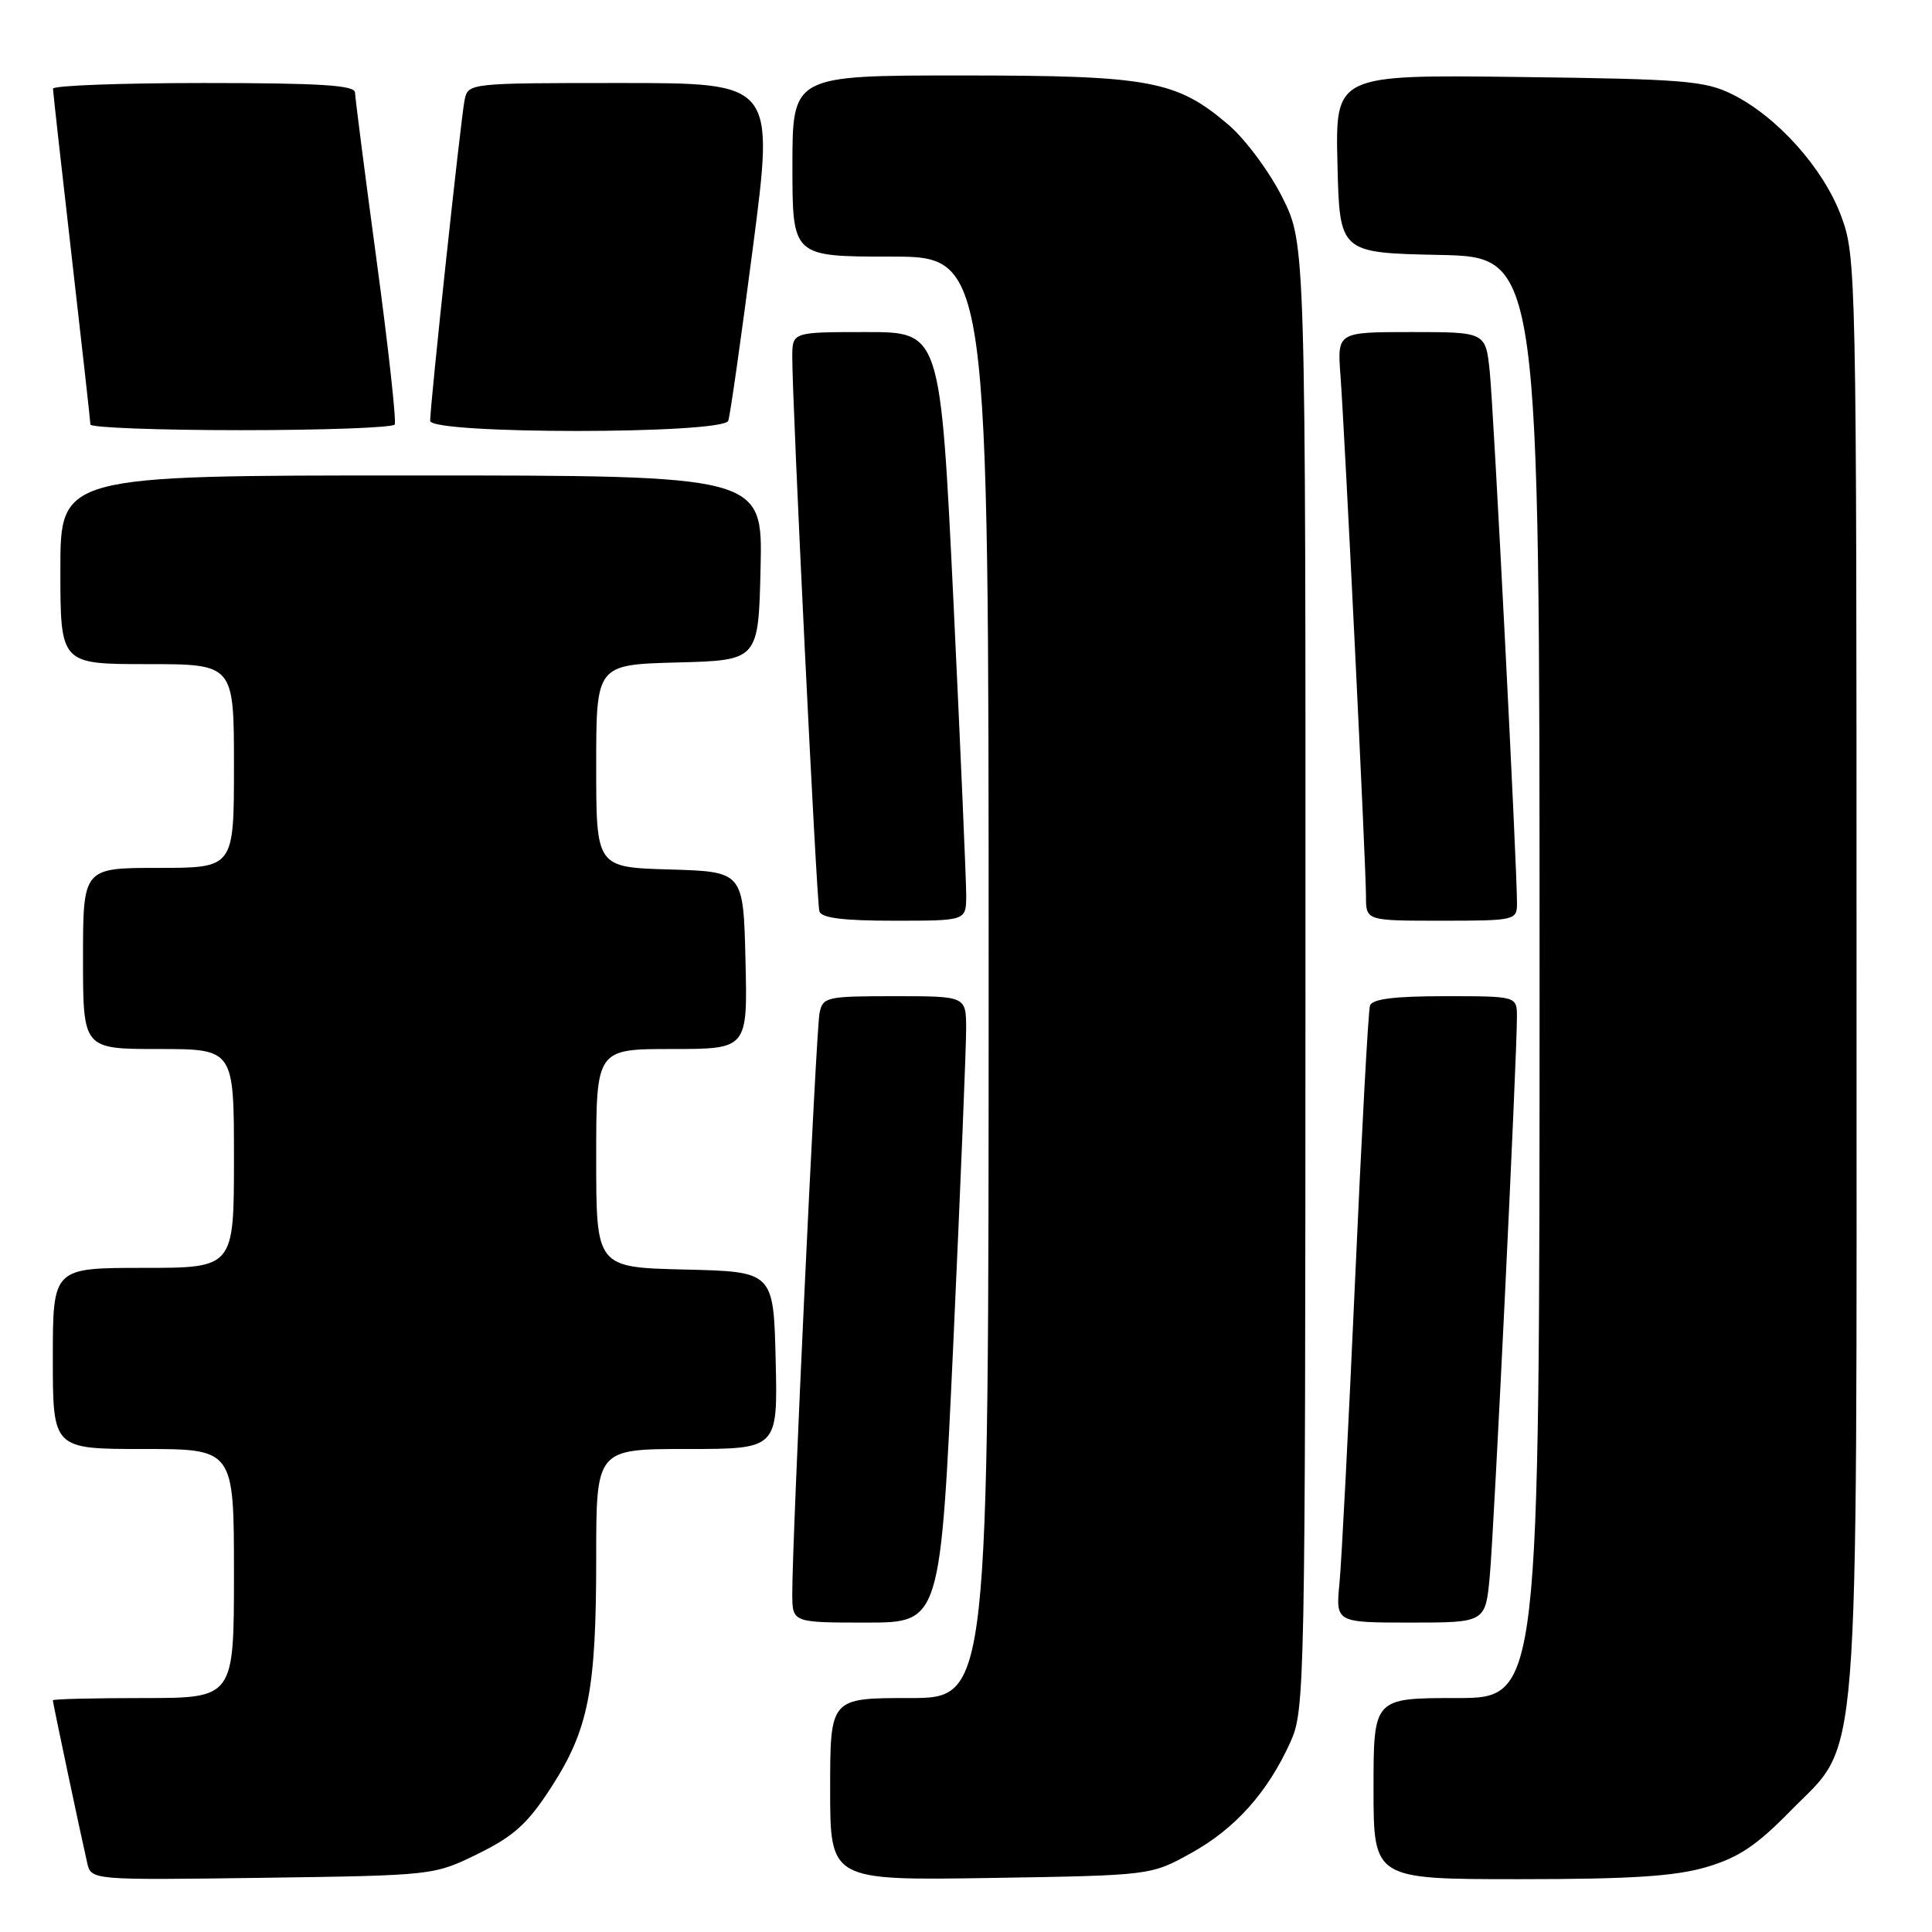 <?xml version="1.0" encoding="UTF-8" standalone="no"?>
<!DOCTYPE svg PUBLIC "-//W3C//DTD SVG 1.1//EN" "http://www.w3.org/Graphics/SVG/1.1/DTD/svg11.dtd" >
<svg xmlns="http://www.w3.org/2000/svg" xmlns:xlink="http://www.w3.org/1999/xlink" version="1.1" viewBox="0 0 256 256">
 <g >
 <path fill="currentColor"
d=" M 63.35 245.63 C 68.11 243.29 69.92 241.64 73.03 236.84 C 77.99 229.16 79.00 224.01 79.00 206.45 C 79.00 192.00 79.00 192.00 91.03 192.00 C 103.06 192.00 103.06 192.00 102.78 180.25 C 102.50 168.50 102.50 168.50 90.75 168.22 C 79.00 167.94 79.00 167.94 79.00 153.47 C 79.00 139.00 79.00 139.00 89.03 139.00 C 99.06 139.00 99.06 139.00 98.78 127.25 C 98.50 115.50 98.50 115.50 88.75 115.21 C 79.00 114.93 79.00 114.93 79.00 101.50 C 79.00 88.07 79.00 88.07 89.75 87.78 C 100.50 87.50 100.50 87.50 100.78 75.25 C 101.06 63.00 101.06 63.00 54.53 63.00 C 8.00 63.00 8.00 63.00 8.00 75.50 C 8.00 88.00 8.00 88.00 19.50 88.00 C 31.00 88.00 31.00 88.00 31.00 101.50 C 31.00 115.00 31.00 115.00 21.00 115.00 C 11.00 115.00 11.00 115.00 11.00 127.00 C 11.00 139.00 11.00 139.00 21.00 139.00 C 31.00 139.00 31.00 139.00 31.00 153.50 C 31.00 168.00 31.00 168.00 19.00 168.00 C 7.00 168.00 7.00 168.00 7.00 180.00 C 7.00 192.00 7.00 192.00 19.00 192.00 C 31.00 192.00 31.00 192.00 31.00 208.50 C 31.00 225.00 31.00 225.00 19.00 225.00 C 12.40 225.00 7.00 225.13 7.00 225.30 C 7.00 225.61 10.62 242.77 11.55 246.82 C 12.07 249.13 12.07 249.13 34.79 248.82 C 57.49 248.50 57.50 248.50 63.35 245.63 Z  M 157.82 245.55 C 163.67 242.31 167.95 237.53 170.98 230.85 C 172.90 226.62 172.96 223.93 172.98 129.41 C 173.00 32.32 173.00 32.32 169.93 26.18 C 168.24 22.80 165.04 18.48 162.82 16.57 C 155.89 10.64 152.41 10.00 127.32 10.00 C 105.00 10.00 105.00 10.00 105.00 22.00 C 105.00 34.00 105.00 34.00 118.00 34.00 C 131.00 34.00 131.00 34.00 131.00 129.50 C 131.00 225.00 131.00 225.00 120.50 225.00 C 110.00 225.00 110.00 225.00 110.00 237.09 C 110.00 249.17 110.00 249.17 131.25 248.84 C 152.50 248.50 152.50 248.50 157.82 245.55 Z  M 226.07 247.41 C 230.33 246.16 232.73 244.57 237.18 240.02 C 246.59 230.41 246.00 237.83 246.00 128.86 C 246.00 35.59 245.97 33.99 243.94 28.57 C 241.58 22.25 235.44 15.41 229.50 12.48 C 225.91 10.70 223.03 10.47 201.22 10.20 C 176.94 9.90 176.94 9.90 177.22 21.70 C 177.50 33.50 177.50 33.50 190.75 33.78 C 204.00 34.06 204.00 34.06 204.00 129.53 C 204.00 225.00 204.00 225.00 193.00 225.00 C 182.00 225.00 182.00 225.00 182.00 237.00 C 182.00 249.00 182.00 249.00 201.32 249.00 C 216.04 249.00 221.93 248.62 226.07 247.41 Z  M 126.33 177.75 C 127.27 157.26 128.03 138.59 128.02 136.25 C 128.00 132.00 128.00 132.00 118.52 132.00 C 109.49 132.00 109.02 132.11 108.59 134.25 C 108.13 136.57 104.94 204.55 104.98 211.25 C 105.00 215.00 105.00 215.00 114.81 215.00 C 124.61 215.00 124.61 215.00 126.33 177.75 Z  M 197.41 208.75 C 197.98 202.57 201.01 140.07 201.00 134.75 C 201.00 132.00 201.00 132.00 191.47 132.00 C 184.73 132.00 181.82 132.37 181.53 133.25 C 181.30 133.94 180.42 150.25 179.56 169.50 C 178.70 188.75 177.77 206.86 177.49 209.75 C 176.98 215.00 176.98 215.00 186.91 215.00 C 196.84 215.00 196.84 215.00 197.41 208.75 Z  M 128.03 118.75 C 128.04 116.96 127.28 99.41 126.34 79.75 C 124.61 44.00 124.61 44.00 114.81 44.00 C 105.00 44.00 105.00 44.00 104.98 47.25 C 104.95 53.00 108.19 119.46 108.57 120.75 C 108.83 121.64 111.71 122.00 118.47 122.00 C 128.00 122.00 128.00 122.00 128.03 118.75 Z  M 201.01 119.75 C 201.03 115.05 197.92 54.26 197.40 49.25 C 196.86 44.00 196.86 44.00 187.02 44.00 C 177.19 44.00 177.19 44.00 177.62 49.75 C 178.20 57.61 181.00 114.76 181.00 118.77 C 181.00 122.00 181.00 122.00 191.00 122.00 C 200.70 122.00 201.00 121.93 201.01 119.75 Z  M 52.30 56.25 C 52.54 55.84 51.46 46.05 49.90 34.50 C 48.34 22.95 47.06 12.94 47.04 12.25 C 47.01 11.29 42.31 11.00 27.00 11.00 C 16.00 11.00 7.01 11.34 7.02 11.75 C 7.03 12.16 8.14 22.17 9.50 34.00 C 10.86 45.83 11.97 55.84 11.98 56.25 C 11.99 56.66 20.97 57.00 31.94 57.00 C 42.91 57.00 52.07 56.66 52.30 56.25 Z  M 96.50 55.75 C 96.75 55.06 98.22 44.71 99.77 32.75 C 102.60 11.00 102.60 11.00 82.32 11.00 C 62.09 11.00 62.04 11.01 61.56 13.25 C 61.08 15.56 57.00 53.53 57.00 55.76 C 57.00 57.56 95.87 57.55 96.50 55.75 Z "/>
</g>
</svg>
